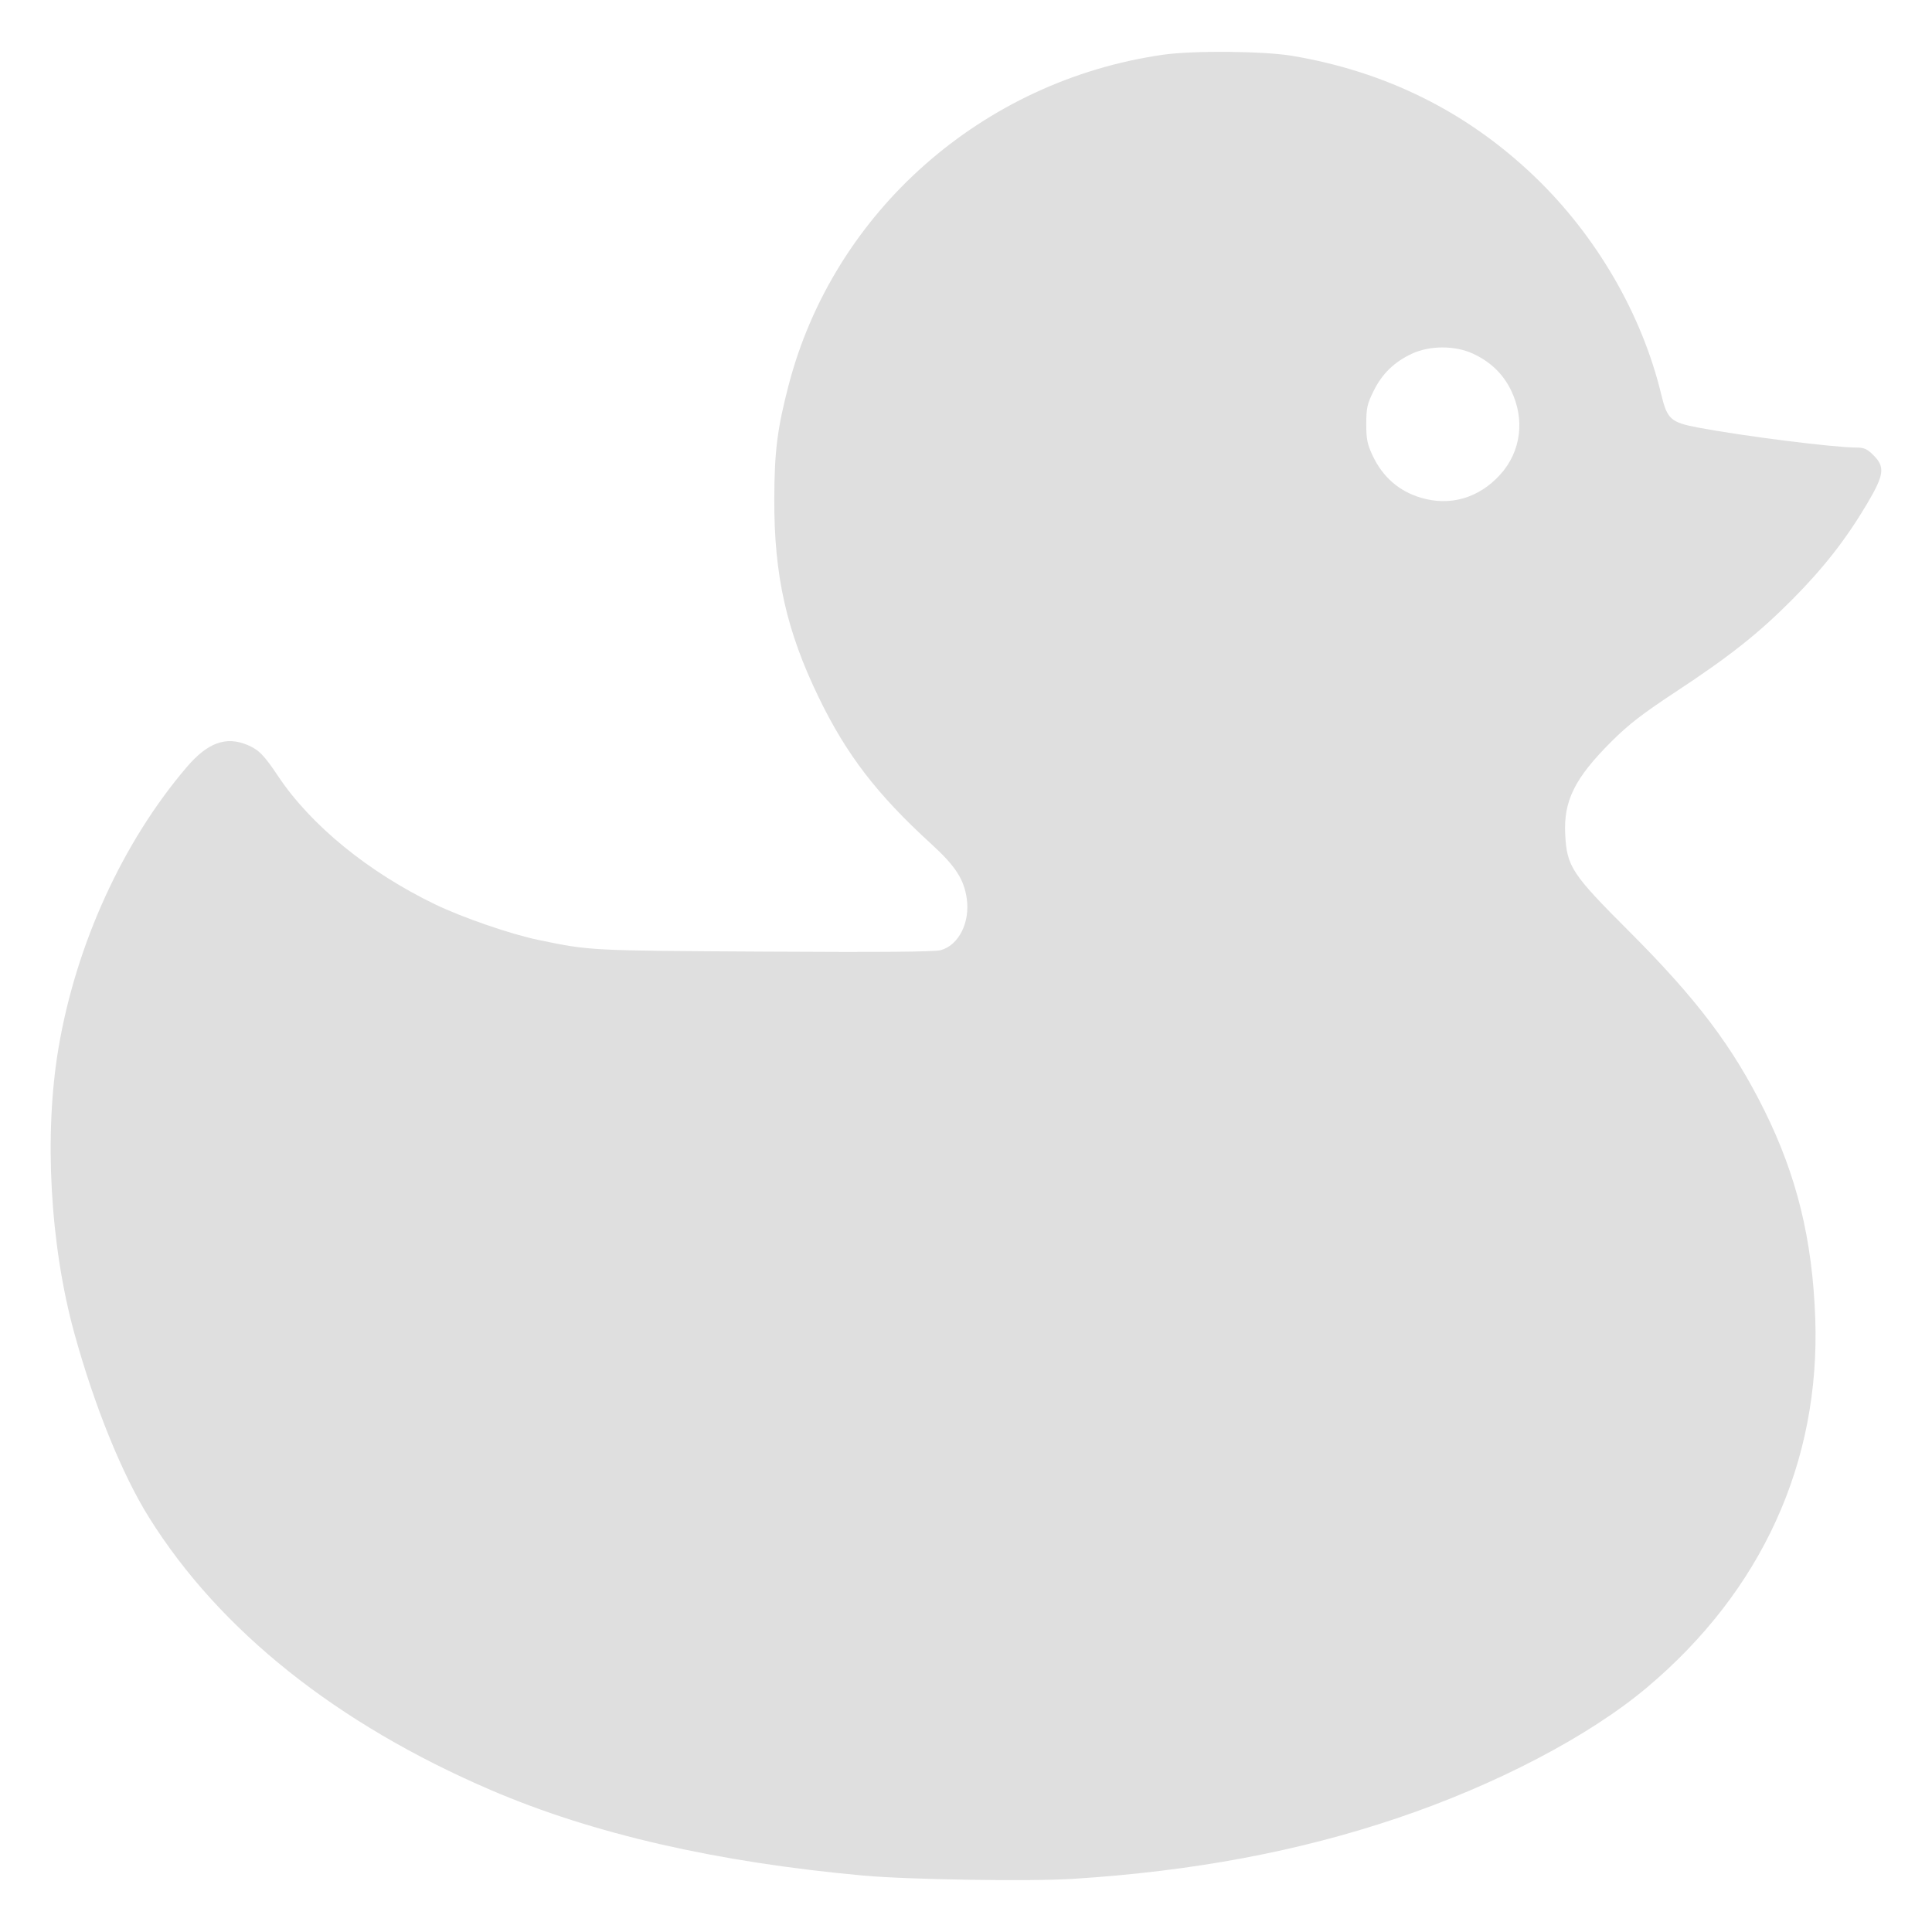 <?xml version="1.0" encoding="UTF-8" standalone="no"?>
<svg
   width="64"
   height="64"
   version="1.1"
   id="svg73"
   sodipodi:docname="org.duckstation.DuckStation.svg"
   inkscape:version="1.4.2 (ebf0e940d0, 2025-05-08)"
   xmlns:inkscape="http://www.inkscape.org/namespaces/inkscape"
   xmlns:sodipodi="http://sodipodi.sourceforge.net/DTD/sodipodi-0.dtd"
   xmlns="http://www.w3.org/2000/svg"
   xmlns:svg="http://www.w3.org/2000/svg"
   xmlns:rdf="http://www.w3.org/1999/02/22-rdf-syntax-ns#"
   xmlns:cc="http://creativecommons.org/ns#"
   xmlns:dc="http://purl.org/dc/elements/1.1/">
  <sodipodi:namedview
     pagecolor="#f5f7fa"
     bordercolor="#666666"
     borderopacity="1"
     objecttolerance="10"
     gridtolerance="10"
     guidetolerance="10"
     inkscape:pageopacity="0"
     inkscape:pageshadow="2"
     inkscape:window-width="1377"
     inkscape:window-height="886"
     id="namedview75"
     showgrid="false"
     inkscape:zoom="6.2890624"
     inkscape:cx="46.350311"
     inkscape:cy="41.898137"
     inkscape:window-x="264"
     inkscape:window-y="75"
     inkscape:window-maximized="0"
     inkscape:current-layer="g877"
     inkscape:document-rotation="0"
     inkscape:pagecheckerboard="0"
     inkscape:showpageshadow="2"
     inkscape:deskcolor="#d1d1d1" />
  <defs
     id="defs29" />
  <circle
     cx="32.516"
     cy="31.878"
     r="0"
     fill="url(#b)"
     stroke-width="1.571"
     id="circle41"
     style="fill:url(#b)" />
  <g
     aria-label="GZ"
     transform="matrix(1.221,0,0,0.819,0.496,-0.166)"
     id="text93"
     style="font-weight:bold;font-size:11.526px;line-height:1.25;font-family:sans-serif;-inkscape-font-specification:'sans-serif Bold';fill:#f2f2f2;stroke-width:0.288" />
  <g
     id="g877"
     transform="matrix(1.1,0,0,1.1,-3.185,-3.207)">
    <path
       style="fill:#dfdfdf;fill-opacity:1;stroke:none;stroke-width:0.923;stroke-dasharray:none;stroke-opacity:0.6"
       d="m 35.223,59.496 c 3.601,-0.23 6.755,-0.82 9.728,-1.82 2.98,-1.002 5.788,-2.468 7.533,-3.934 3.465,-2.911 5.234,-6.791 5.077,-11.135 -0.086,-2.365 -0.554,-4.28 -1.53,-6.249 -0.954,-1.925 -2.036,-3.357 -4.076,-5.396 -1.725,-1.724 -1.873,-1.948 -1.923,-2.911 -0.054,-1.02 0.286,-1.703 1.396,-2.809 0.513,-0.511 0.923,-0.828 1.934,-1.494 1.628,-1.072 2.494,-1.758 3.515,-2.786 0.93,-0.937 1.601,-1.794 2.229,-2.849 0.533,-0.897 0.566,-1.131 0.208,-1.489 -0.184,-0.184 -0.283,-0.23 -0.498,-0.23 -0.688,0 -3.419,-0.344 -4.787,-0.603 C 53.212,15.637 53.103,15.539 52.926,14.804 52.344,12.377 50.965,10.007 49.098,8.222 47.07,6.283 44.638,5.074 41.81,4.597 40.952,4.453 38.832,4.434 37.926,4.563 c -5.441,0.776 -9.921,4.727 -11.281,9.95 -0.342,1.314 -0.428,1.993 -0.432,3.434 -0.008,2.3 0.367,3.97 1.342,5.979 0.834,1.719 1.751,2.913 3.383,4.403 0.729,0.666 0.987,1.062 1.071,1.647 0.104,0.721 -0.244,1.408 -0.785,1.554 -0.19,0.051 -1.808,0.064 -5.314,0.043 C 20.621,31.543 20.682,31.546 19.111,31.222 18.283,31.051 16.834,30.552 16.005,30.153 13.992,29.184 12.256,27.767 11.272,26.291 10.849,25.657 10.686,25.491 10.346,25.349 9.699,25.079 9.146,25.281 8.517,26.019 6.592,28.274 5.188,31.348 4.659,34.466 c -0.443,2.609 -0.258,5.947 0.479,8.614 0.606,2.194 1.437,4.242 2.249,5.54 2.127,3.402 5.662,6.218 10.305,8.209 3.065,1.315 6.8,2.17 11.215,2.57 1.363,0.123 5.028,0.18 6.317,0.097 z M 45.692,17.907 c -0.667,-0.198 -1.159,-0.628 -1.463,-1.277 -0.159,-0.34 -0.189,-0.493 -0.189,-0.949 7.69e-4,-0.476 0.028,-0.599 0.22,-0.989 0.256,-0.52 0.624,-0.878 1.156,-1.125 0.54,-0.251 1.3,-0.251 1.84,0 0.523,0.243 0.899,0.604 1.14,1.094 0.433,0.884 0.307,1.859 -0.33,2.556 -0.639,0.699 -1.499,0.949 -2.375,0.689 z"
       id="path1" />
  </g>
</svg>
